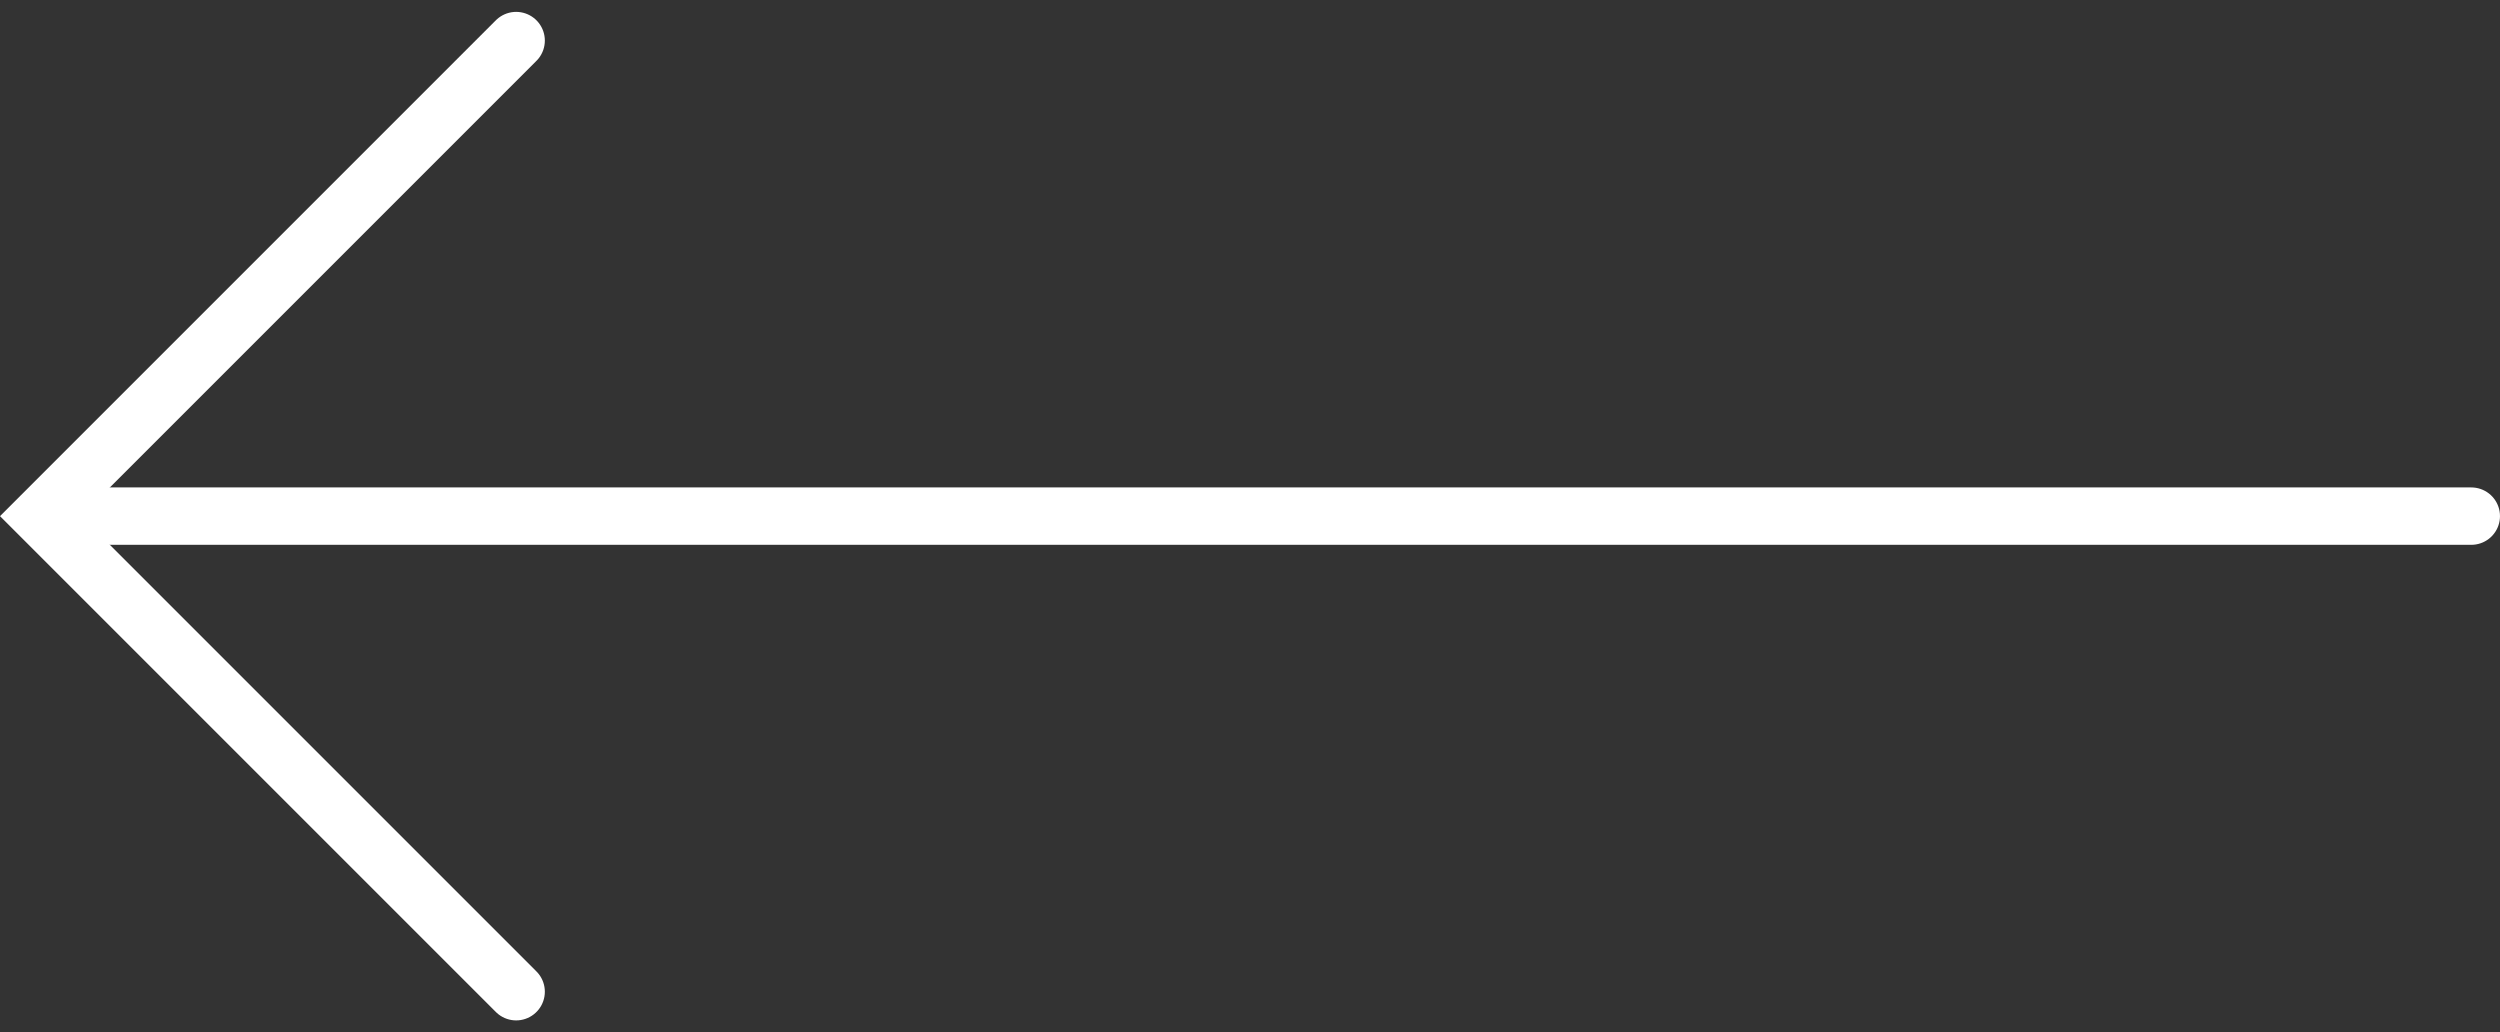 <svg xmlns="http://www.w3.org/2000/svg" width="304.93" height="125.91" viewBox="0 0 304.93 125.91"><rect x="0" y="0" width="304.93" height="125.91" fill="#333333" stroke="none"/><defs><style>.a{fill:none;stroke:#fff;stroke-linecap:round;stroke-width:7px;}</style></defs><g transform="translate(-10943.059 -9002.551)"><path class="a" d="M11506.014,9037.29l-58.006,58.006,58.006,58.006" transform="translate(-500 -29.79)"/><path class="a" d="M11744.487,9095.3H11448.33" transform="translate(-500 -29.796)"/></g></svg>